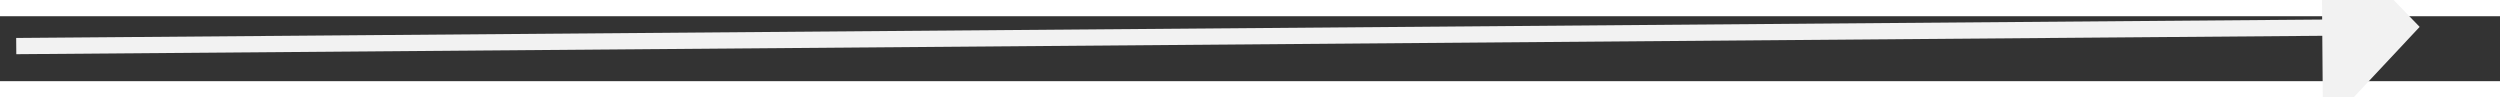 ﻿<?xml version="1.0" encoding="utf-8"?>
<svg version="1.1" xmlns:xlink="http://www.w3.org/1999/xlink" width="154px" height="6px" preserveAspectRatio="xMinYMid meet" viewBox="936 1951  154 4" xmlns="http://www.w3.org/2000/svg">
  <rect x="936" y="1951" width="154" height="4" fill="#333333" stroke="none"/>
  <g transform="matrix(-0.998 0.07 -0.07 -0.998 2159.767 3830.579 )">
    <path d="M 1081 1959.8  L 1087 1953.5  L 1081 1947.2  L 1081 1959.8  Z " fill-rule="nonzero" fill="#f2f2f2" stroke="none" transform="matrix(-0.998 -0.062 0.062 -0.998 1903.901 3965.62 )" />
    <path d="M 939 1953.5  L 1082 1953.5  " stroke-width="1" stroke="#f2f2f2" fill="none" transform="matrix(-0.998 -0.062 0.062 -0.998 1903.901 3965.62 )" />
  </g>
</svg>
